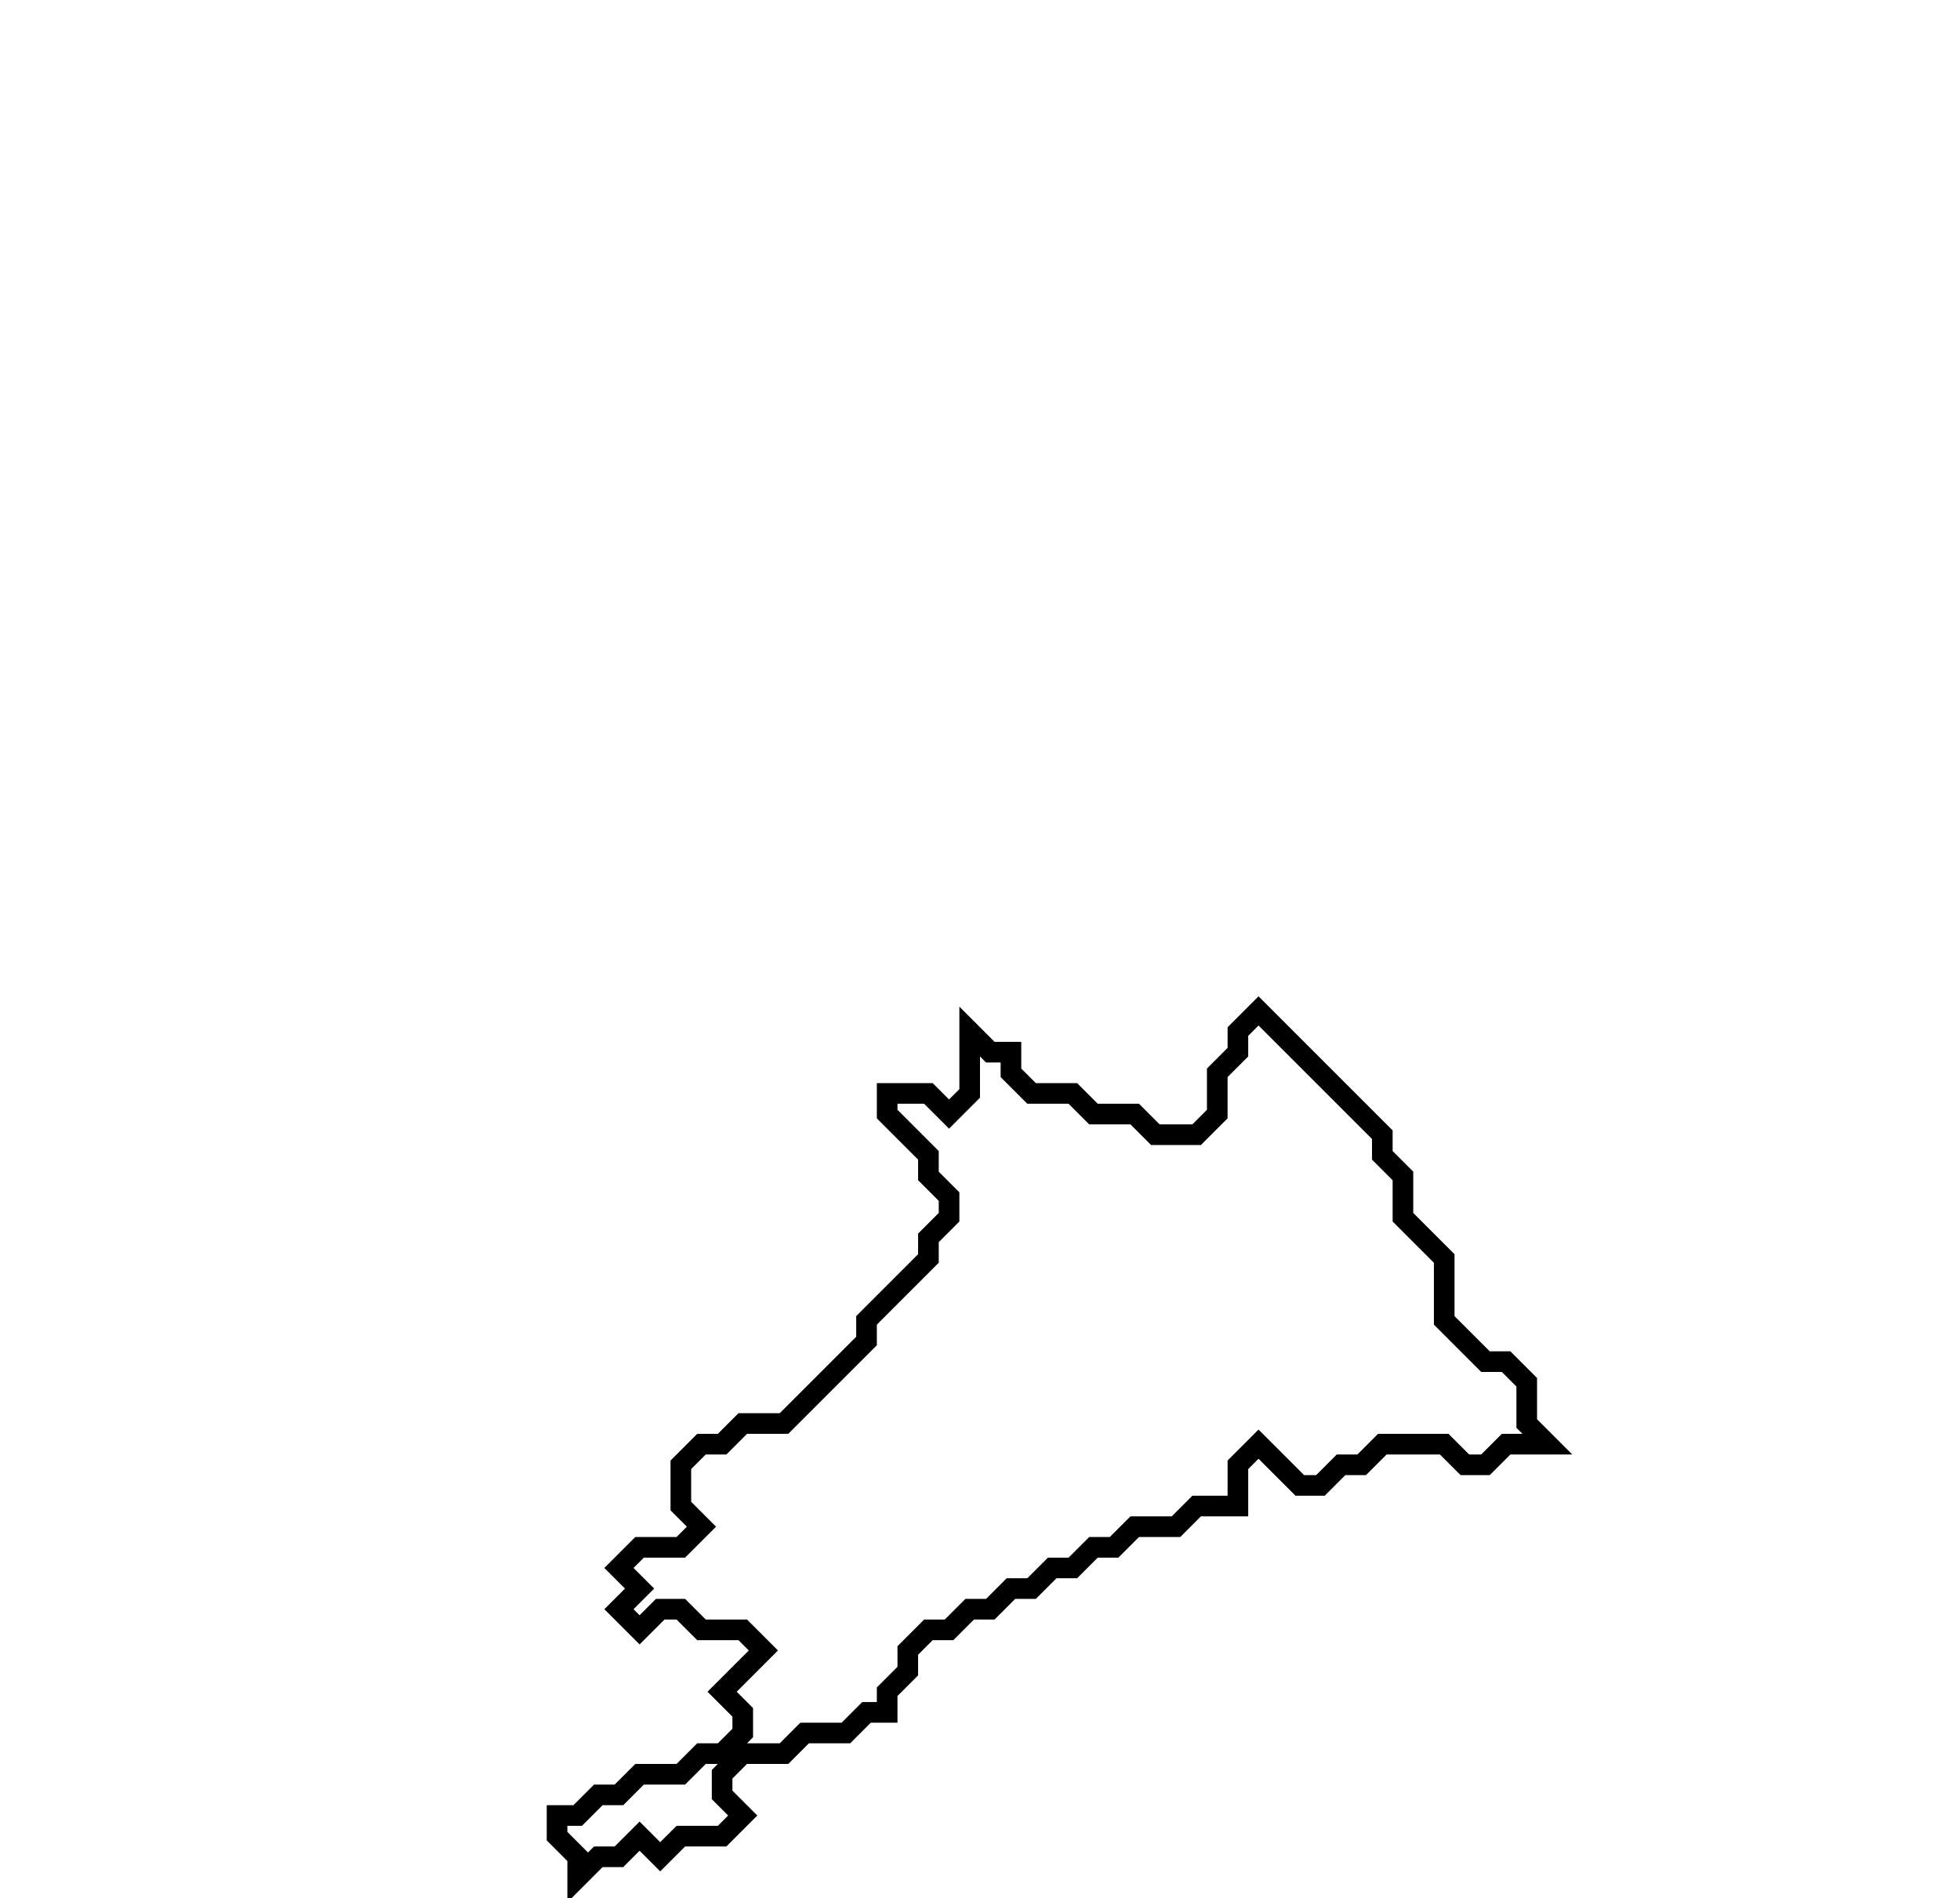<svg xmlns="http://www.w3.org/2000/svg" width="95" height="92">
  <path d="M 61,49 L 60,50 L 60,51 L 59,52 L 59,54 L 58,55 L 56,55 L 55,54 L 53,54 L 52,53 L 50,53 L 49,52 L 49,51 L 48,51 L 47,50 L 47,53 L 46,54 L 45,53 L 43,53 L 43,54 L 45,56 L 45,57 L 46,58 L 46,59 L 45,60 L 45,61 L 42,64 L 42,65 L 38,69 L 36,69 L 35,70 L 34,70 L 33,71 L 33,73 L 34,74 L 33,75 L 31,75 L 30,76 L 31,77 L 30,78 L 31,79 L 32,78 L 33,78 L 34,79 L 36,79 L 37,80 L 35,82 L 36,83 L 36,84 L 35,85 L 34,85 L 33,86 L 31,86 L 30,87 L 29,87 L 28,88 L 27,88 L 27,89 L 28,90 L 28,91 L 29,90 L 30,90 L 31,89 L 32,90 L 33,89 L 35,89 L 36,88 L 35,87 L 35,86 L 36,85 L 38,85 L 39,84 L 41,84 L 42,83 L 43,83 L 43,82 L 44,81 L 44,80 L 45,79 L 46,79 L 47,78 L 48,78 L 49,77 L 50,77 L 51,76 L 52,76 L 53,75 L 54,75 L 55,74 L 57,74 L 58,73 L 60,73 L 60,71 L 61,70 L 63,72 L 64,72 L 65,71 L 66,71 L 67,70 L 70,70 L 71,71 L 72,71 L 73,70 L 75,70 L 74,69 L 74,67 L 73,66 L 72,66 L 70,64 L 70,61 L 68,59 L 68,57 L 67,56 L 67,55 Z" fill="none" stroke="black" stroke-width="1"/>
</svg>